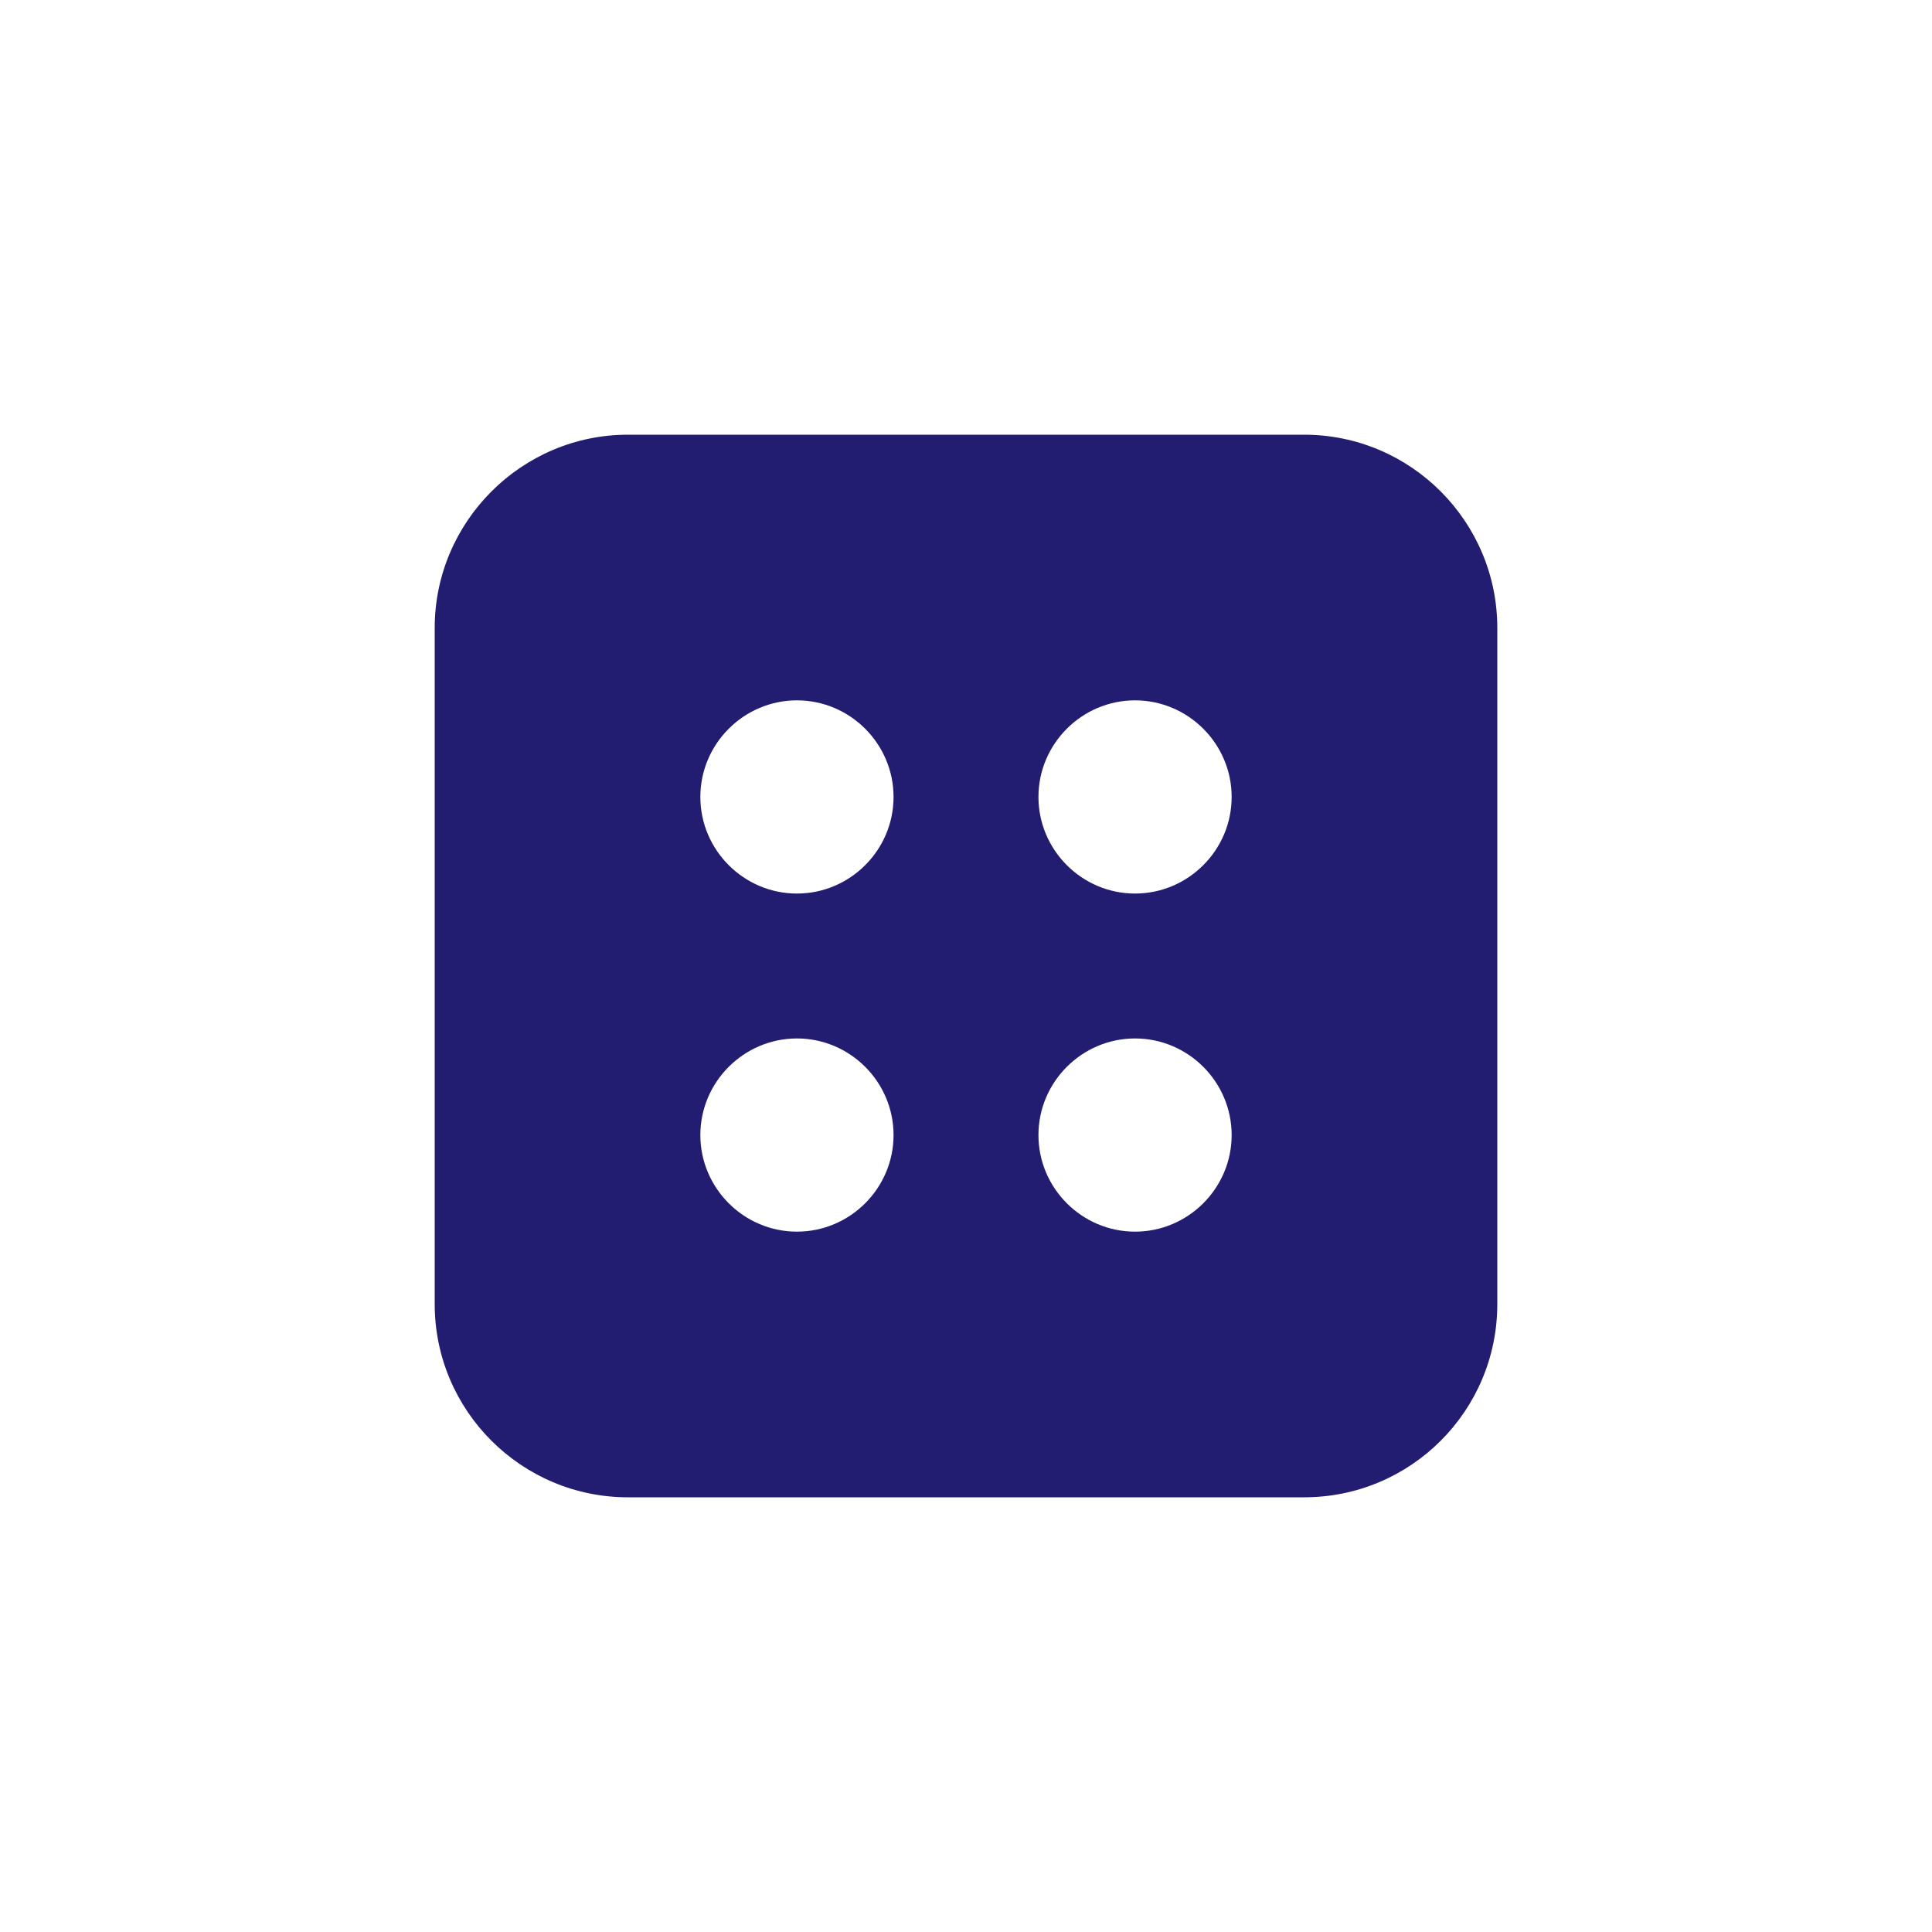 <?xml version="1.0" encoding="UTF-8"?>
<svg width="40px" height="40px" viewBox="0 0 40 40" version="1.1" xmlns="http://www.w3.org/2000/svg" xmlns:xlink="http://www.w3.org/1999/xlink">
	<path fill="#221D71" class="fill fill-black" d="M13,9 L27,9 C29.21,9 31,10.8 31,13 L31,27 C31,29.21 29.21,31 27,31 L13,31 C10.8,31 9,29.21 9,27 L9,13 C9,10.8 10.8,9 13,9 Z M23.5,25.5 C24.6,25.5 25.5,24.6 25.5,23.5 C25.5,22.4 24.6,21.5 23.5,21.5 C22.4,21.5 21.5,22.4 21.5,23.5 C21.5,24.6 22.4,25.5 23.5,25.5 Z M16.5,18.5 C17.6,18.5 18.5,17.6 18.5,16.5 C18.5,15.4 17.6,14.5 16.5,14.5 C15.4,14.5 14.5,15.4 14.5,16.5 C14.5,17.6 15.4,18.5 16.5,18.5 Z M23.5,18.5 C24.6,18.5 25.5,17.6 25.5,16.5 C25.5,15.4 24.6,14.5 23.5,14.5 C22.4,14.5 21.5,15.4 21.5,16.5 C21.5,17.6 22.4,18.5 23.5,18.5 Z M16.5,25.5 C17.6,25.5 18.5,24.6 18.5,23.5 C18.5,22.4 17.6,21.5 16.5,21.5 C15.4,21.5 14.5,22.4 14.5,23.5 C14.5,24.6 15.4,25.5 16.5,25.5 Z" />
</svg>